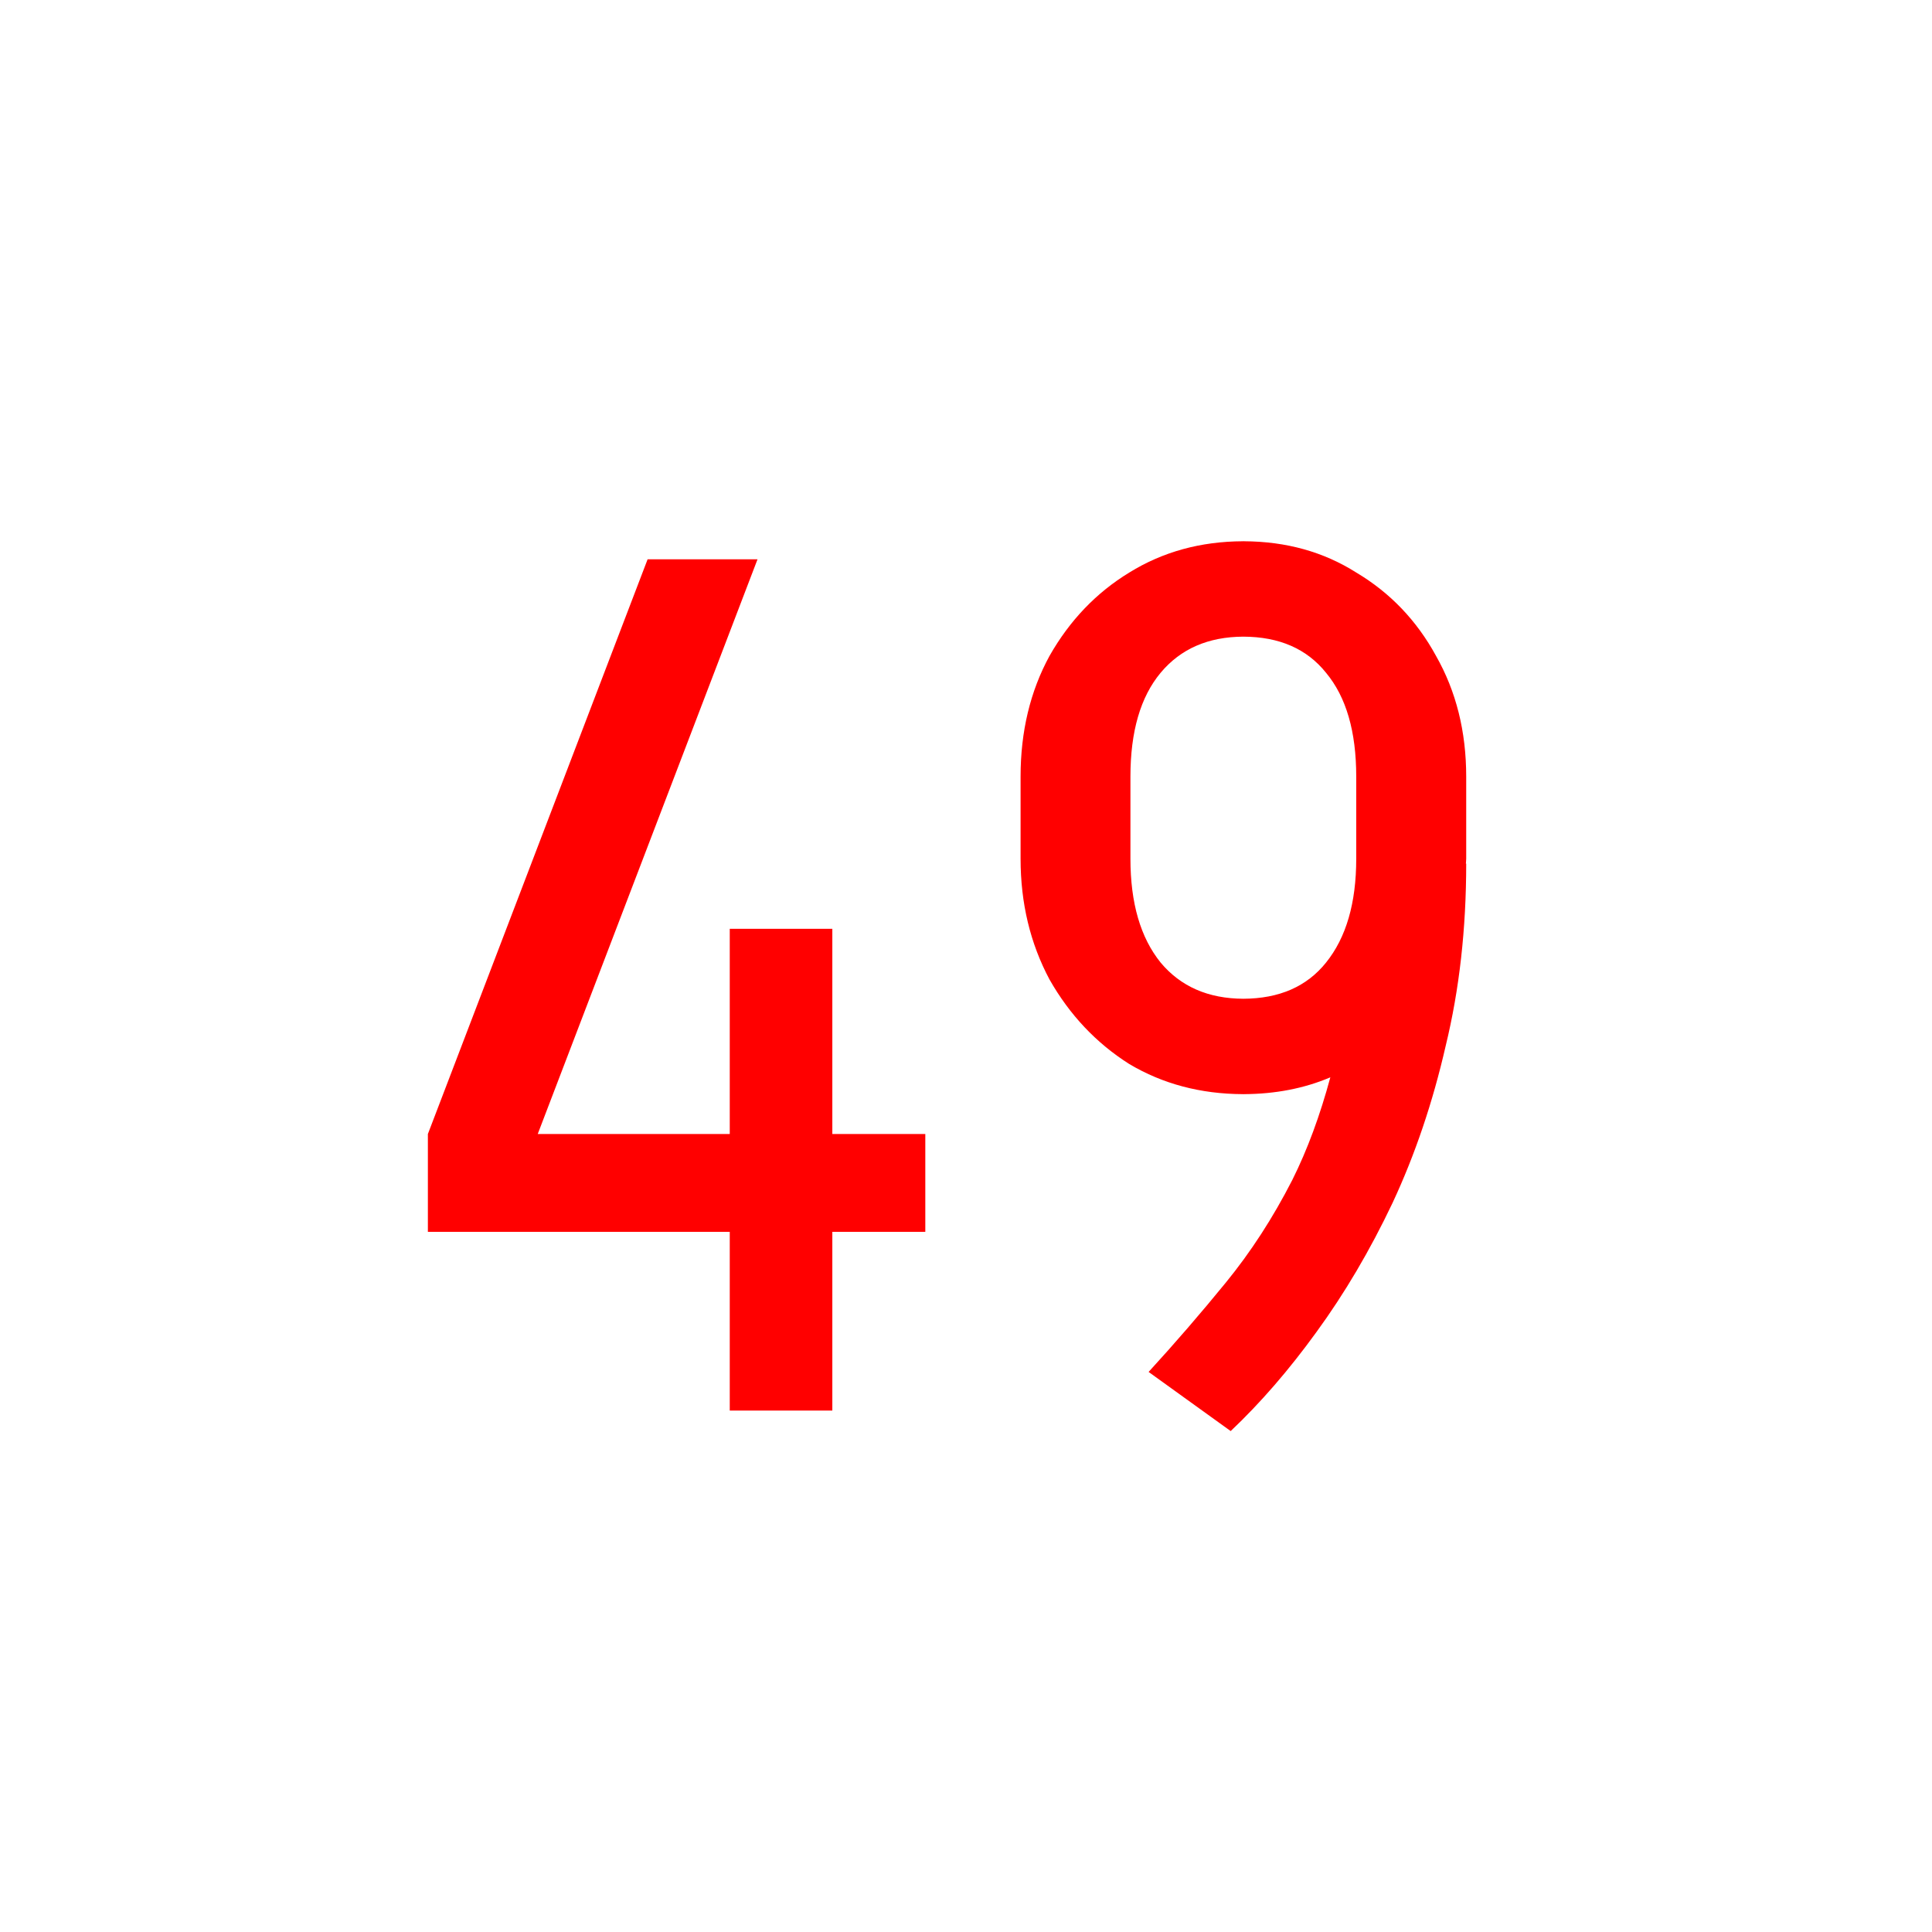<svg version="1.1" xmlns="http://www.w3.org/2000/svg" xmlns:xlink="http://www.w3.org/1999/xlink" width="64" height="64" viewBox="0,0,64,64"><g transform="translate(-208,-148)"><g data-paper-data="{&quot;isPaintingLayer&quot;:true}" fill-rule="nonzero" stroke="none" stroke-width="1" stroke-linecap="butt" stroke-linejoin="miter" stroke-miterlimit="10" stroke-dasharray="" stroke-dashoffset="0" style="mix-blend-mode: normal"><path d="M208,212v-64h64v64z" fill="none" opacity="0.988"/><path d="M233.094,166.527l-7.281,19.039h6.361v-6.799h3.398v6.799h3.08v3.24h-3.08v5.92h-3.398v-5.92h-10v-3.24l7.279,-19.039z" fill="#ff0000"/><path d="M249.168,165.928c0.007,0 0.013,0.002 0.02,0.002c0.007,-0 0.013,-0.002 0.02,-0.002v0.002c1.397,0.006 2.638,0.35 3.721,1.037c1.12,0.667 2.001,1.587 2.641,2.76c0.667,1.173 1,2.507 1,4v2.721c0,0.055 -0.009,0.106 -0.01,0.16h0.01c0,2.16 -0.226,4.172 -0.68,6.039c-0.427,1.867 -1.013,3.601 -1.76,5.201c-0.747,1.573 -1.588,2.999 -2.522,4.279c-0.907,1.253 -1.853,2.346 -2.84,3.279l-2.719,-1.959c0.88,-0.96 1.732,-1.948 2.559,-2.961c0.827,-1.013 1.561,-2.145 2.201,-3.398c0.504,-1.008 0.921,-2.145 1.26,-3.4c-0.866,0.368 -1.821,0.552 -2.861,0.557v0.002c-0.007,0 -0.013,-0.002 -0.02,-0.002c-0.007,0 -0.013,0.002 -0.02,0.002v-0.002c-1.397,-0.006 -2.65,-0.338 -3.76,-0.998c-1.093,-0.693 -1.974,-1.625 -2.641,-2.799c-0.64,-1.2 -0.959,-2.533 -0.959,-4v-2.721c0,-1.493 0.319,-2.827 0.959,-4c0.667,-1.173 1.547,-2.093 2.641,-2.76c1.109,-0.687 2.363,-1.031 3.76,-1.037v-0.002zM246.447,170.287c-0.667,0.8 -1,1.946 -1,3.439v2.721c0,1.467 0.333,2.613 1,3.439c0.663,0.795 1.577,1.194 2.74,1.199c1.19,-0.005 2.104,-0.404 2.74,-1.199c0.667,-0.827 1,-1.973 1,-3.439v-2.721c0,-1.493 -0.333,-2.639 -1,-3.439c-0.636,-0.795 -1.55,-1.193 -2.74,-1.197c-1.163,0.005 -2.077,0.402 -2.74,1.197z" fill="#ff0000"/></g></g></svg>